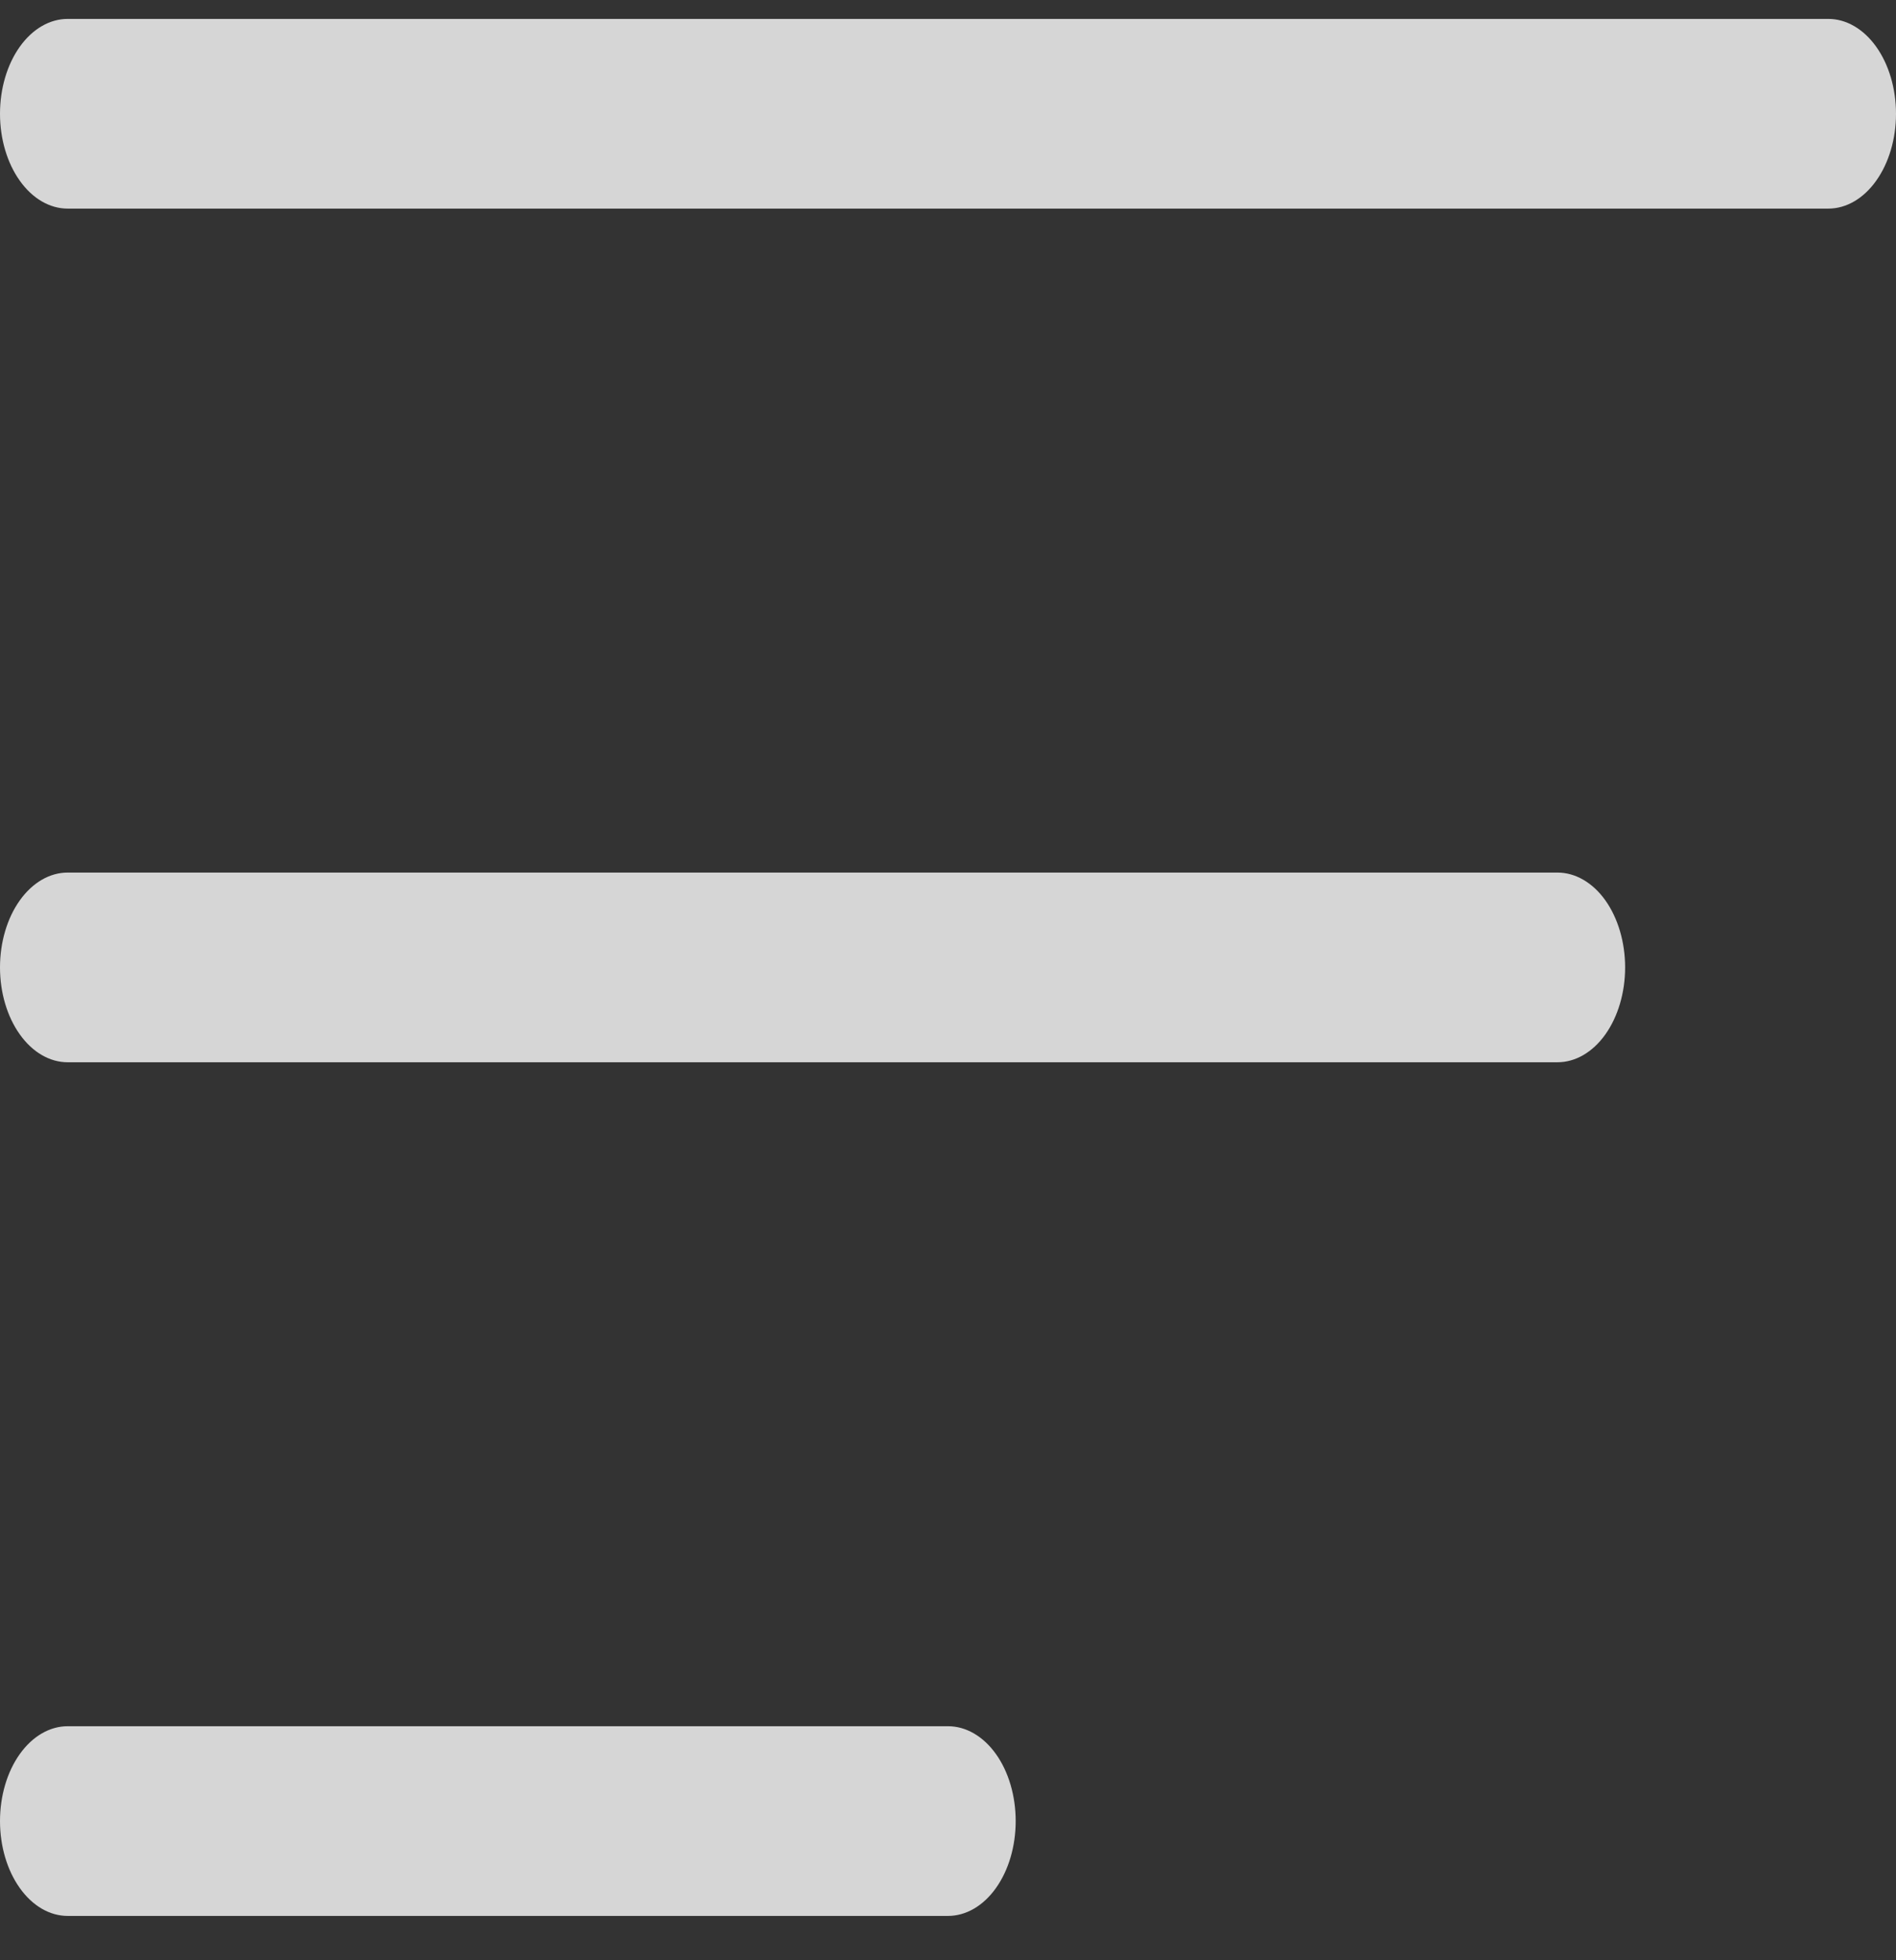 <svg width="30" height="31" viewBox="0 0 30 31" fill="none" xmlns="http://www.w3.org/2000/svg">
<rect x="0" y="0" width="30" height="31" fill="#333333" stroke="none"/>
<path d="M30 1.799C30 2.197 29.887 2.578 29.686 2.859C29.485 3.141 29.213 3.299 28.929 3.299H1.071C0.787 3.299 0.515 3.141 0.314 2.859C0.113 2.578 0 2.197 0 1.799C0 1.401 0.113 1.019 0.314 0.738C0.515 0.457 0.787 0.299 1.071 0.299H28.929C29.213 0.299 29.485 0.457 29.686 0.738C29.887 1.019 30 1.401 30 1.799ZM24.643 13.799H1.071C0.787 13.799 0.515 13.957 0.314 14.238C0.113 14.519 0 14.901 0 15.299C0 15.697 0.113 16.078 0.314 16.359C0.515 16.641 0.787 16.799 1.071 16.799H24.643C24.927 16.799 25.2 16.641 25.401 16.359C25.601 16.078 25.714 15.697 25.714 15.299C25.714 14.901 25.601 14.519 25.401 14.238C25.2 13.957 24.927 13.799 24.643 13.799ZM15 27.299H1.071C0.787 27.299 0.515 27.457 0.314 27.738C0.113 28.019 0 28.401 0 28.799C0 29.197 0.113 29.578 0.314 29.859C0.515 30.141 0.787 30.299 1.071 30.299H15C15.284 30.299 15.557 30.141 15.758 29.859C15.959 29.578 16.071 29.197 16.071 28.799C16.071 28.401 15.959 28.019 15.758 27.738C15.557 27.457 15.284 27.299 15 27.299Z" fill="white" fill-opacity="0.8"/>
</svg>
